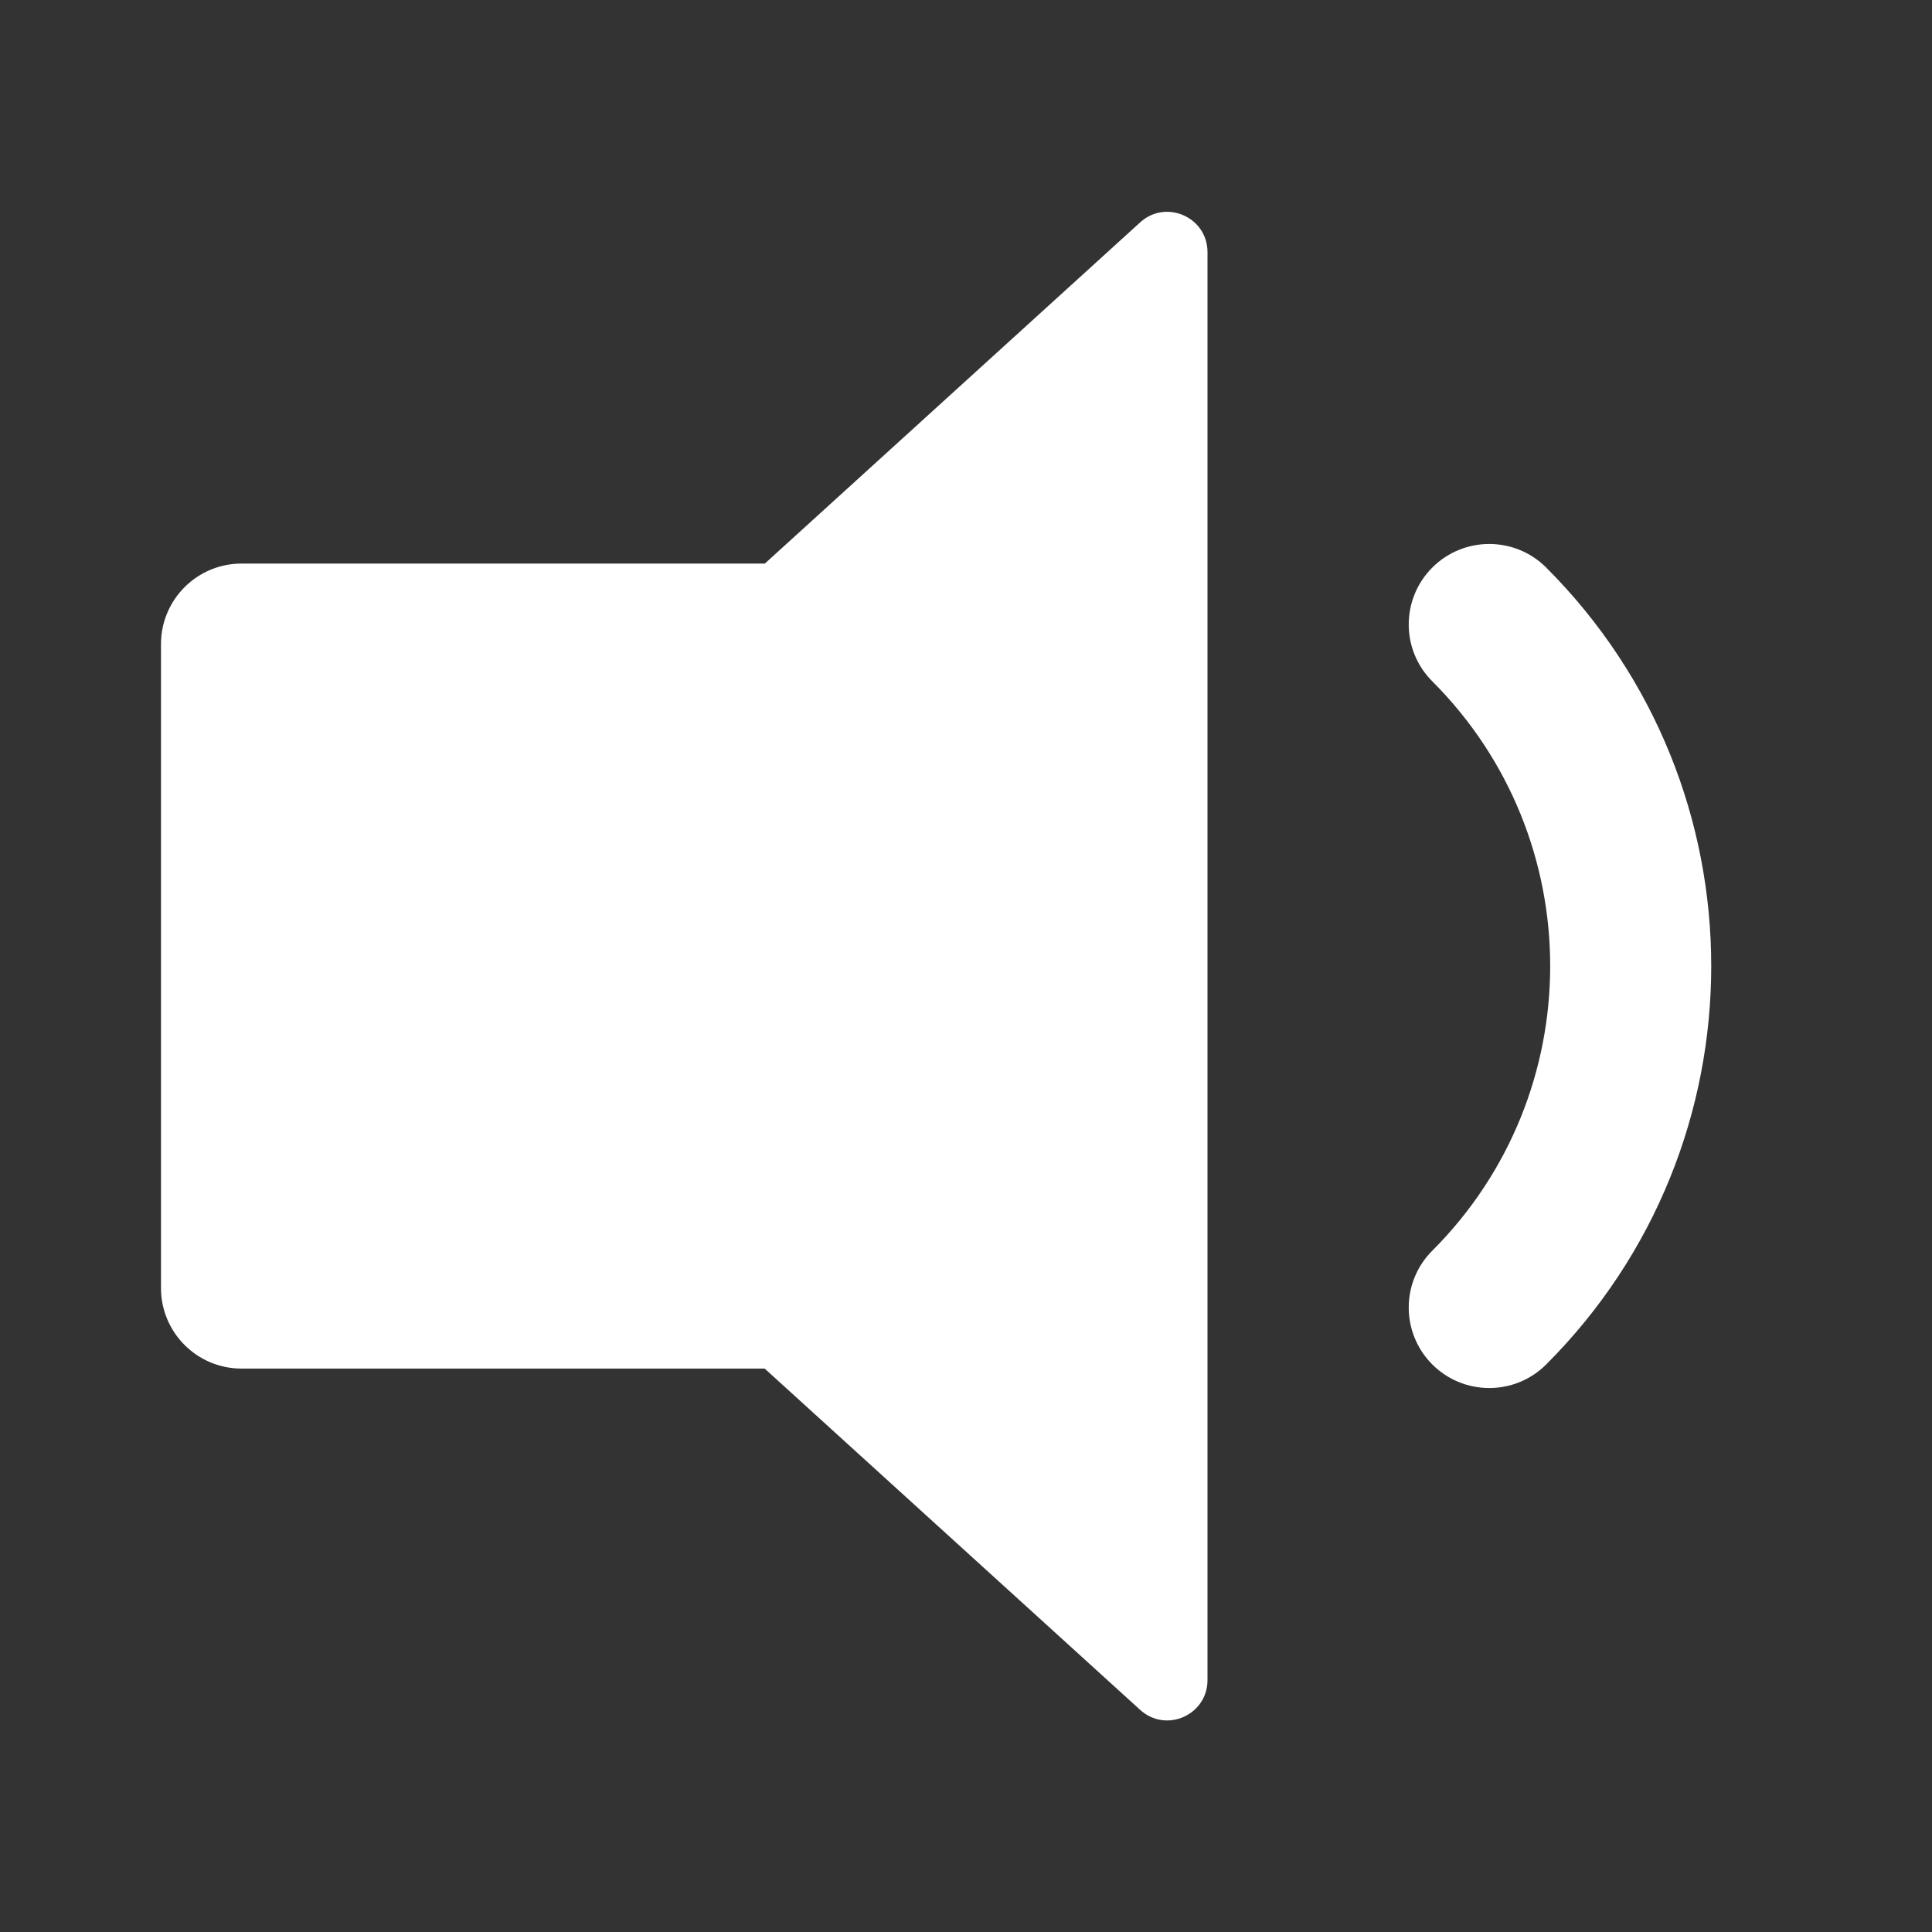 <svg width="24" height="24" viewBox="0 0 24 24" fill="none" xmlns="http://www.w3.org/2000/svg">
<rect x="0" y="0" width="24" height="24" fill="#333333" stroke="none"/>
<path fill-rule="evenodd" clip-rule="evenodd" d="M14.164 2.762C14.485 2.47 15 2.698 15 3.132V20.871C15 21.305 14.485 21.533 14.164 21.241L9.499 17.001H3C2.448 17.001 2 16.553 2 16.001V8.001C2 7.449 2.448 7.001 3 7.001H9.501L14.164 2.762ZM19.207 7.05C18.817 6.66 18.183 6.66 17.793 7.05C17.402 7.441 17.402 8.074 17.793 8.464C19.745 10.417 19.745 13.583 17.793 15.536C17.402 15.926 17.402 16.559 17.793 16.95C18.183 17.34 18.817 17.34 19.207 16.95C21.941 14.216 21.941 9.784 19.207 7.05Z" fill="white"/>
</svg>
